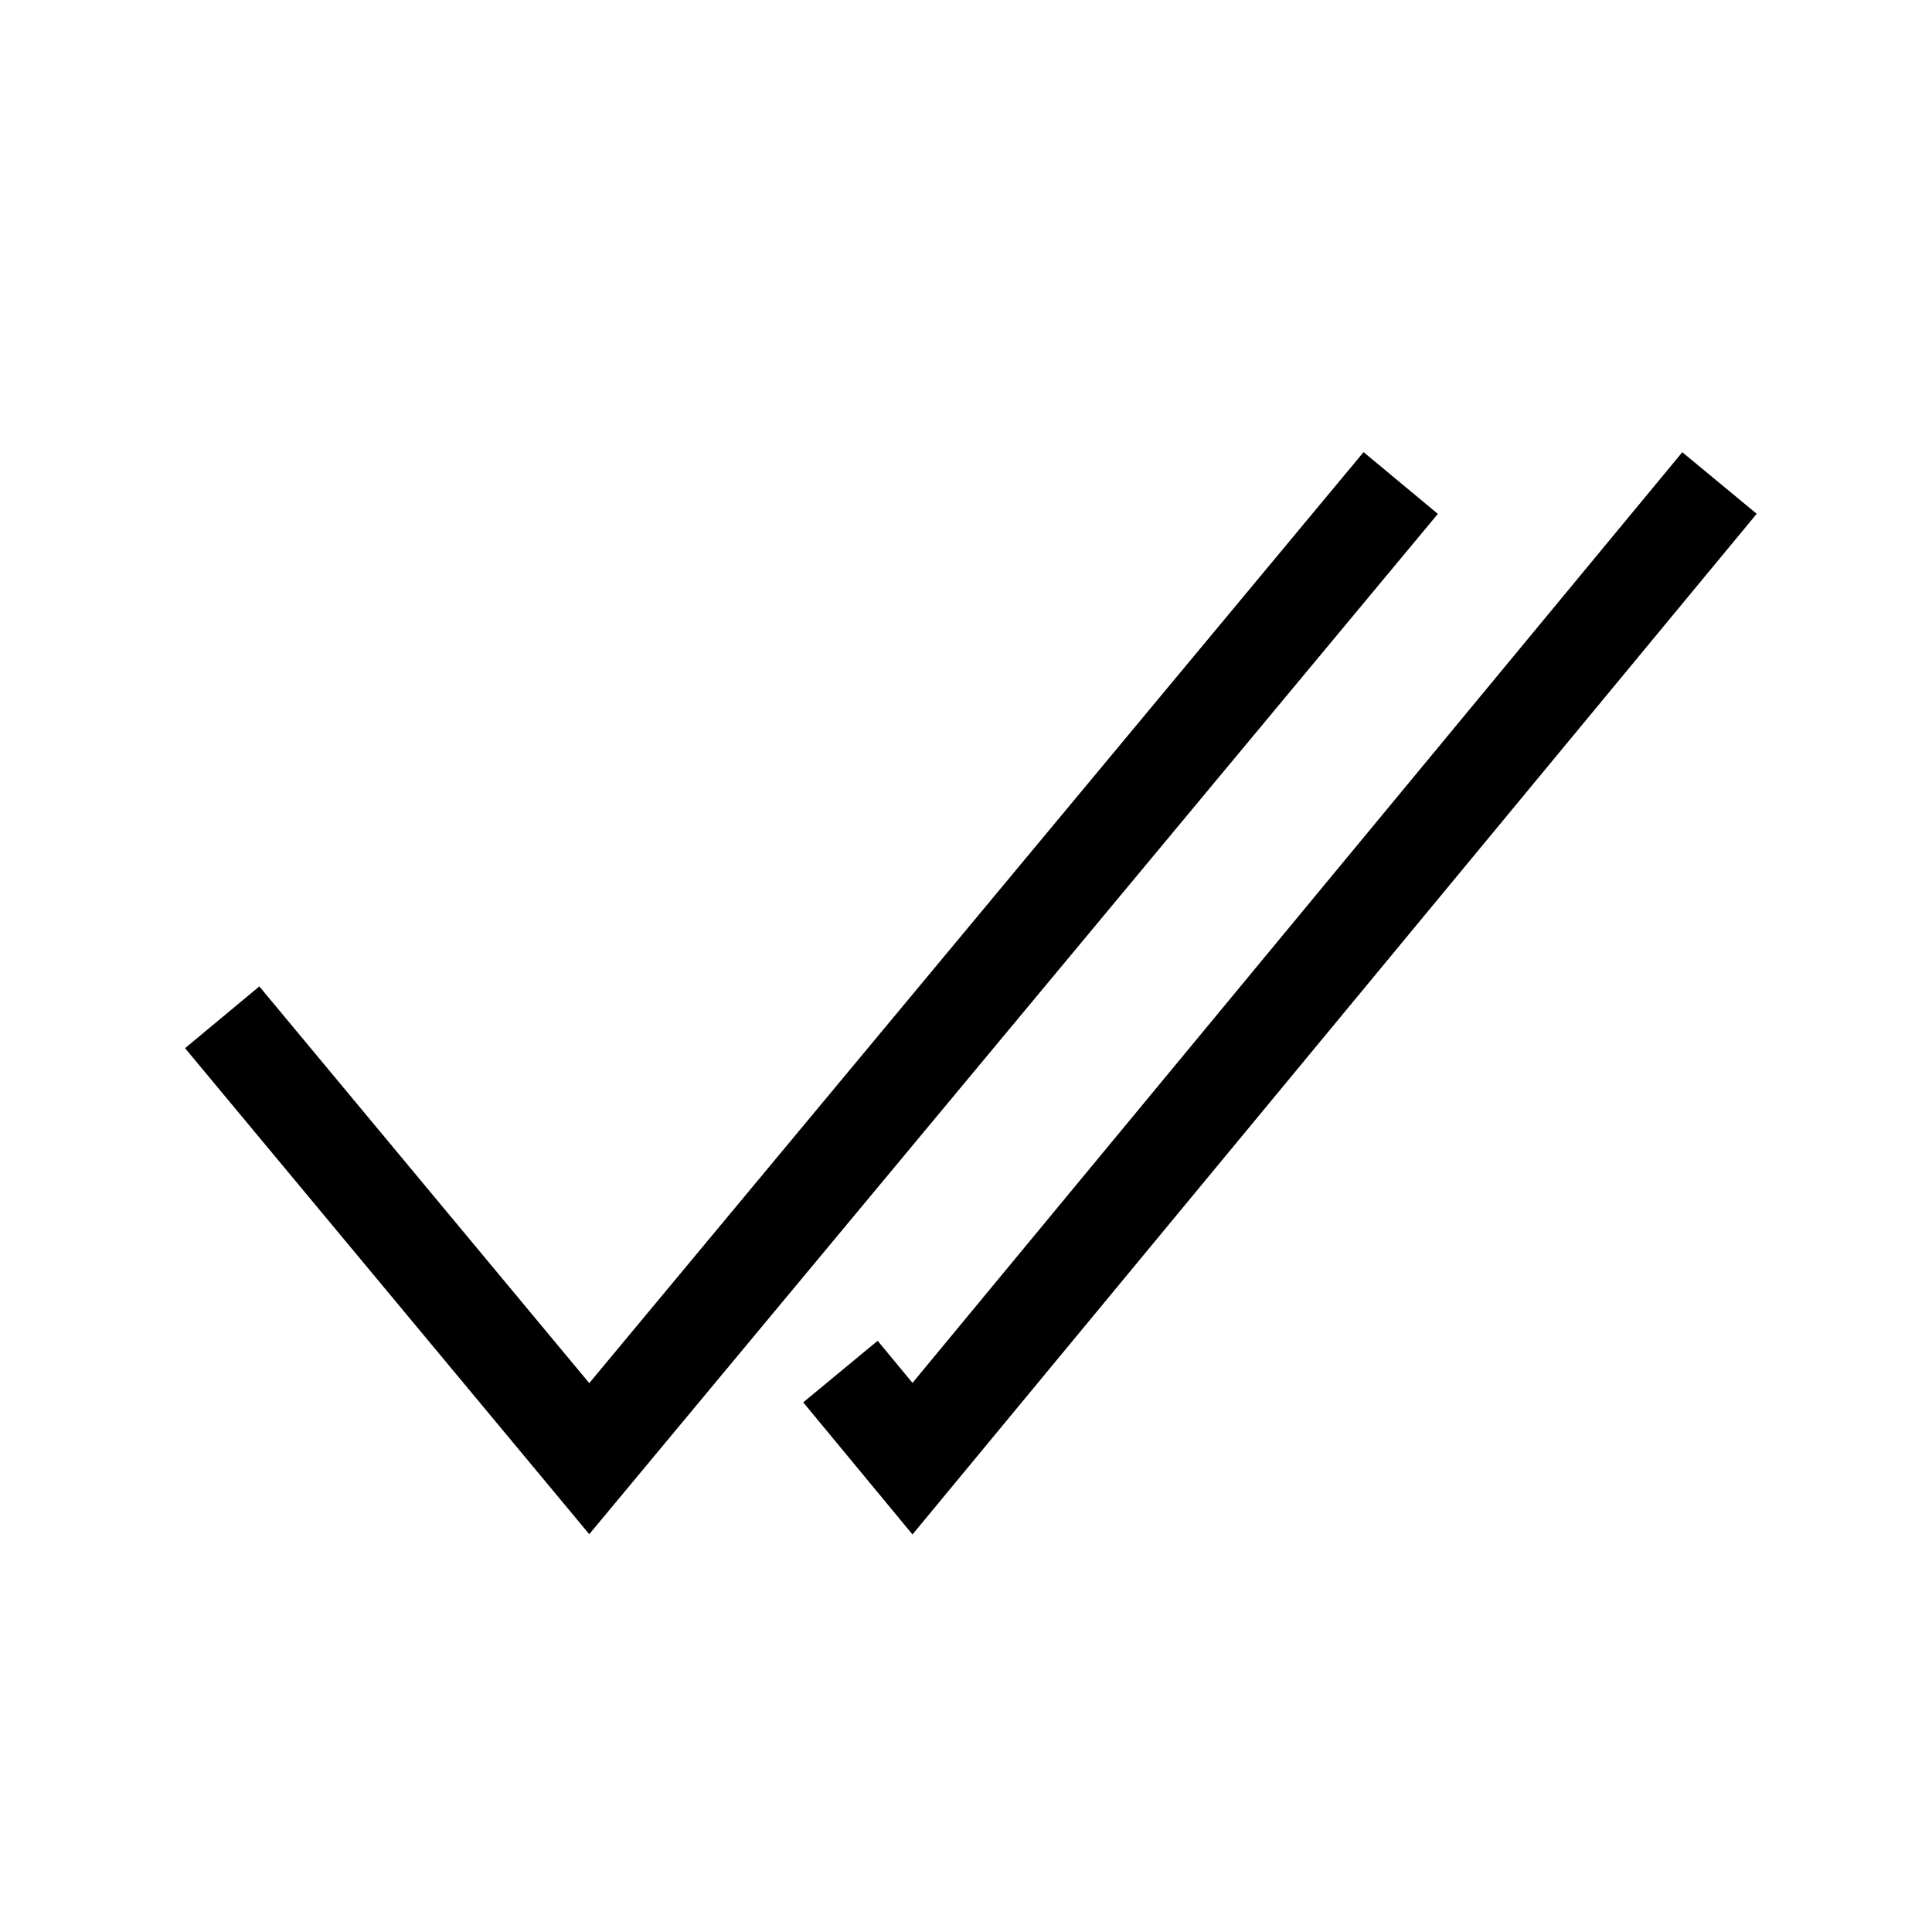 <svg viewBox="0 0 60 60" fill="none"
  xmlns="http://www.w3.org/2000/svg">
  <path fill-rule="evenodd" clip-rule="evenodd" d="M44.654 15.959L18.3 47.646L5.747 32.552L8.054 30.634L18.3 42.954L42.347 14.041L44.654 15.959ZM54.556 15.956L28.338 47.654L24.945 43.551L27.256 41.639L28.338 42.947L52.245 14.044L54.556 15.956Z" fill="black"/>
</svg>
